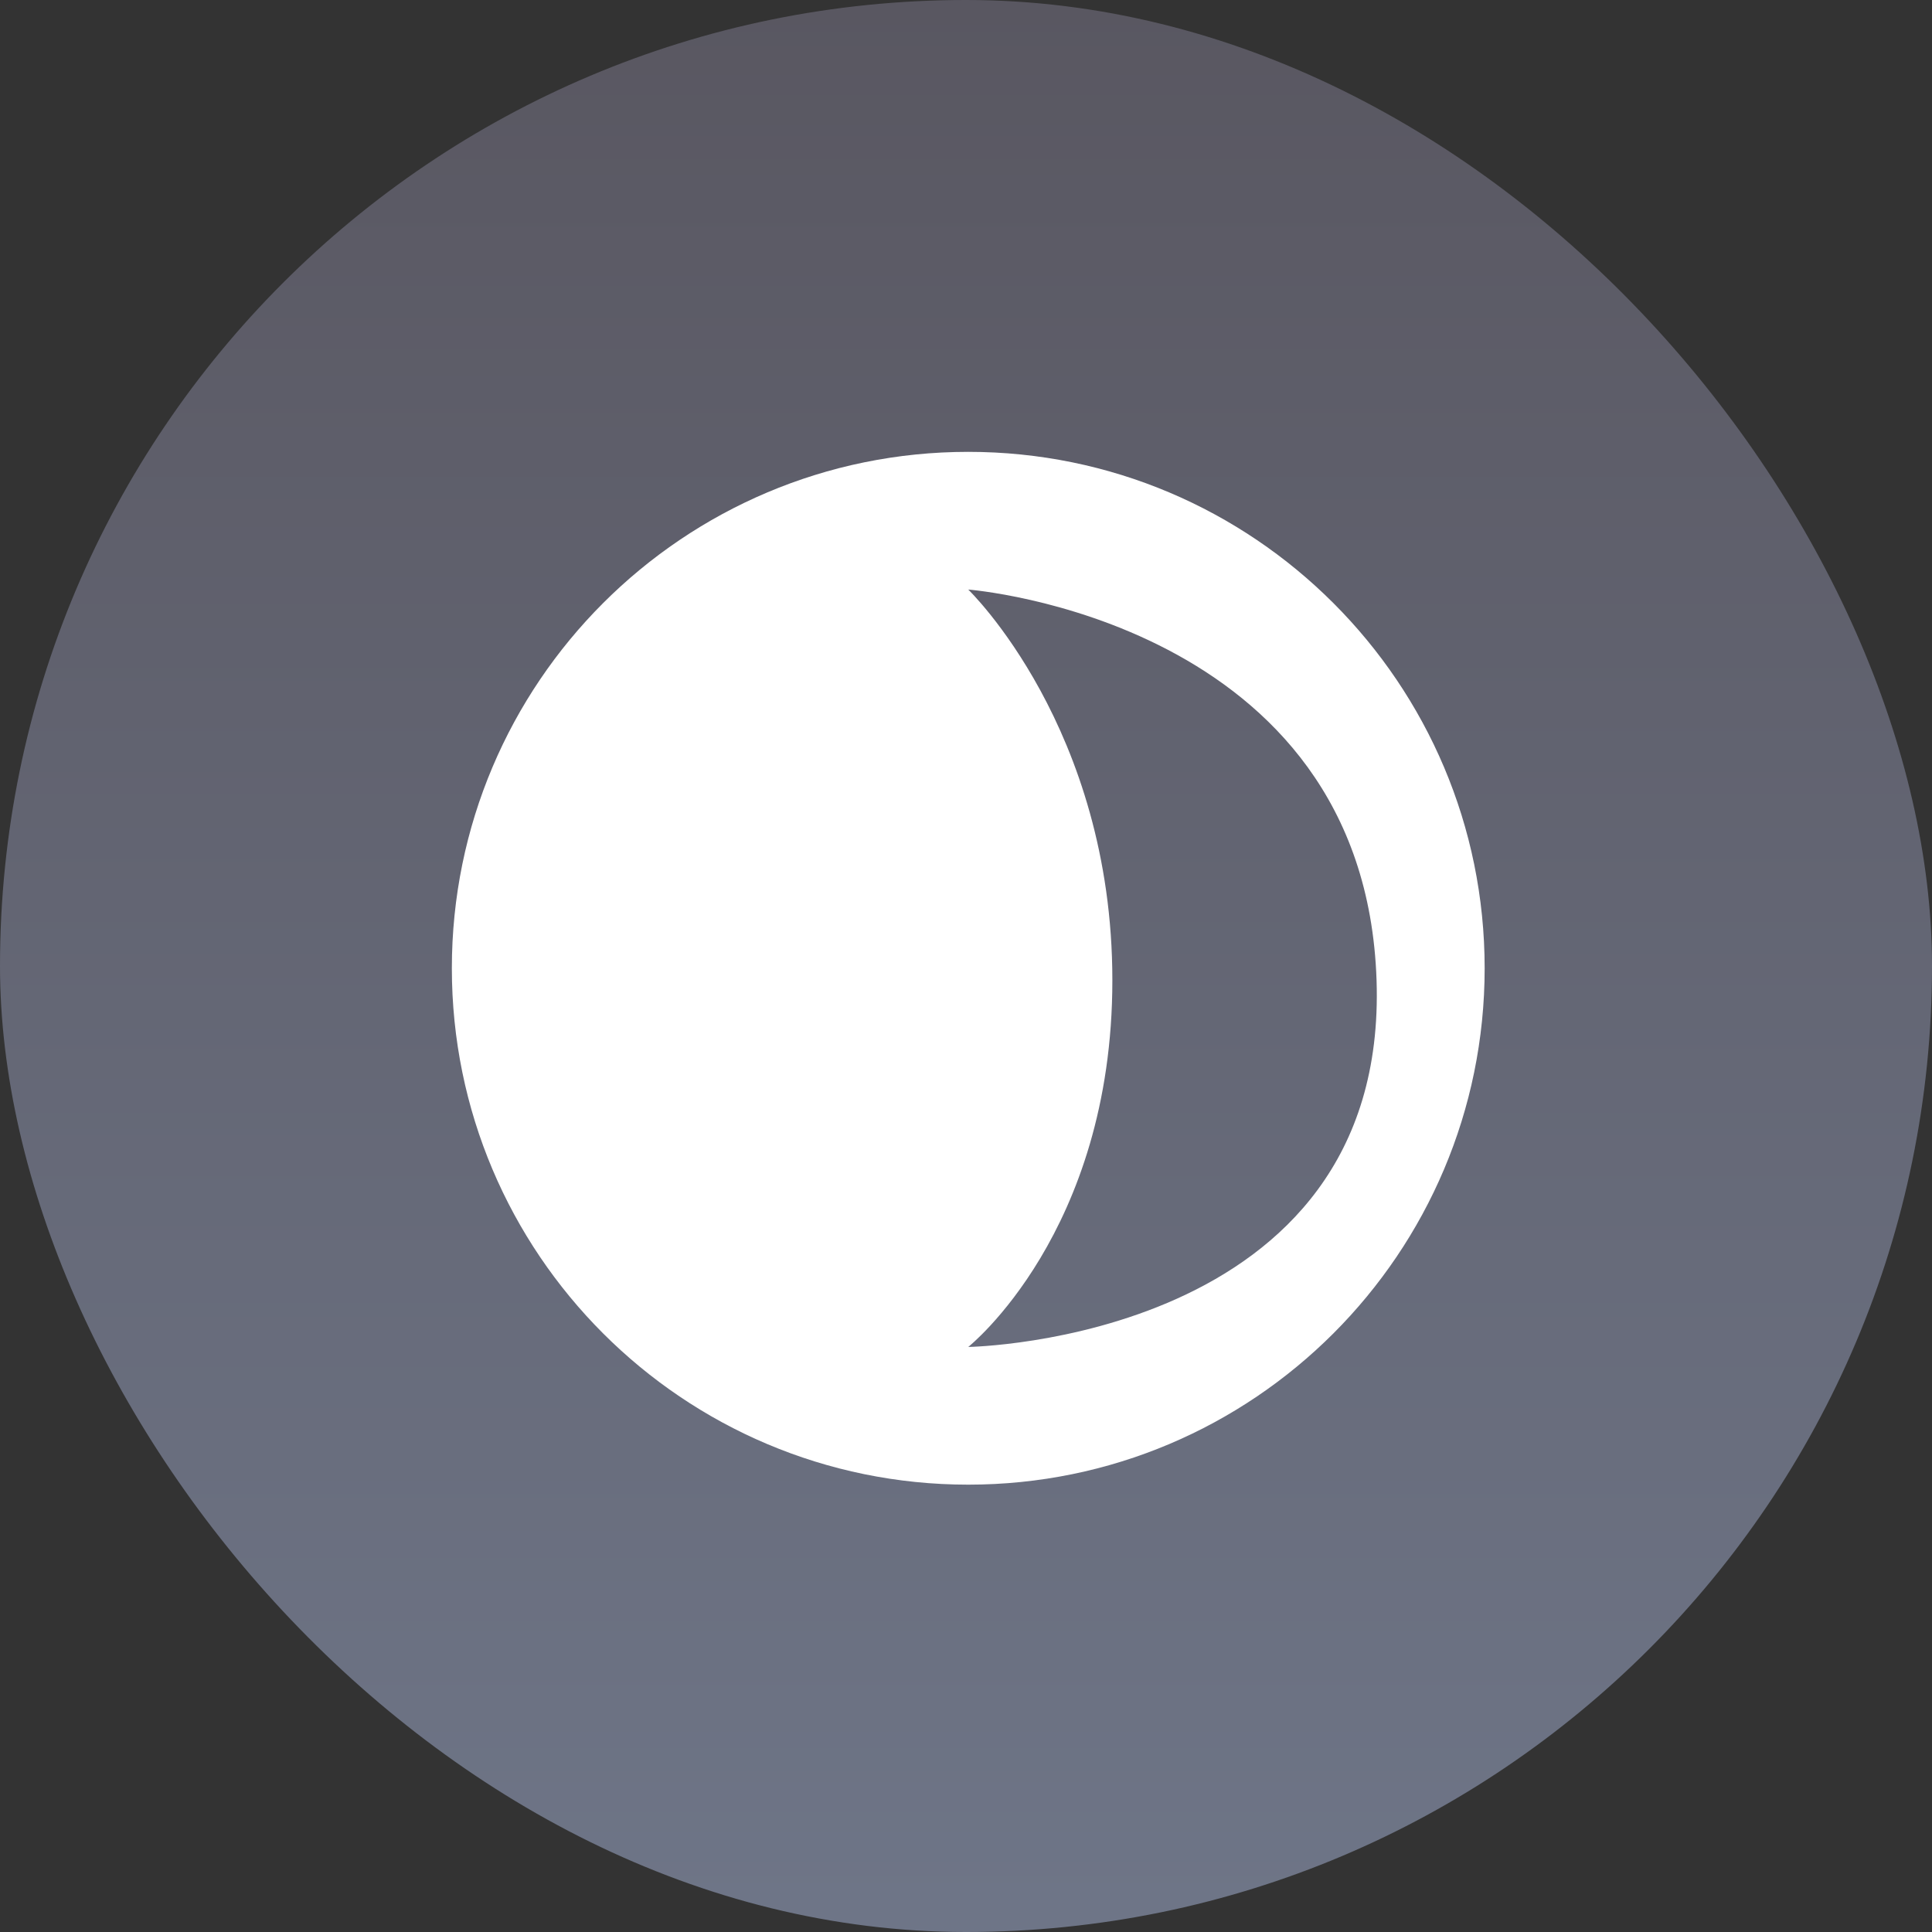 <svg width="156" height="156" viewBox="0 0 156 156" fill="none" xmlns="http://www.w3.org/2000/svg">
<rect x="0" y="0" width="156" height="156" fill="#333333" stroke="none"/>
<rect width="156" height="156" rx="78" fill="url(#paint0_linear_dark)"/>
<path fill-rule="evenodd" clip-rule="evenodd" d="M78.182 119.879C101.21 119.879 119.879 101.21 119.879 78.182C119.879 55.154 101.21 36.485 78.182 36.485C55.154 36.485 36.485 55.154 36.485 78.182C36.485 101.21 55.154 119.879 78.182 119.879ZM78.182 47.604C78.182 47.604 89.818 58.789 89.818 79.152C89.818 99.516 78.182 108.76 78.182 108.76C78.182 108.76 112.121 108.242 111.151 79.152C110.182 50.062 78.182 47.604 78.182 47.604Z" fill="white"/>
<defs>
<linearGradient id="paint0_linear_dark" x1="1.008" y1="0" x2="1.008" y2="154" gradientUnits="userSpaceOnUse">
<stop stop-color="#595761"/>
<stop offset="1" stop-color="#6E7587"/>
</linearGradient>
</defs>
</svg>
